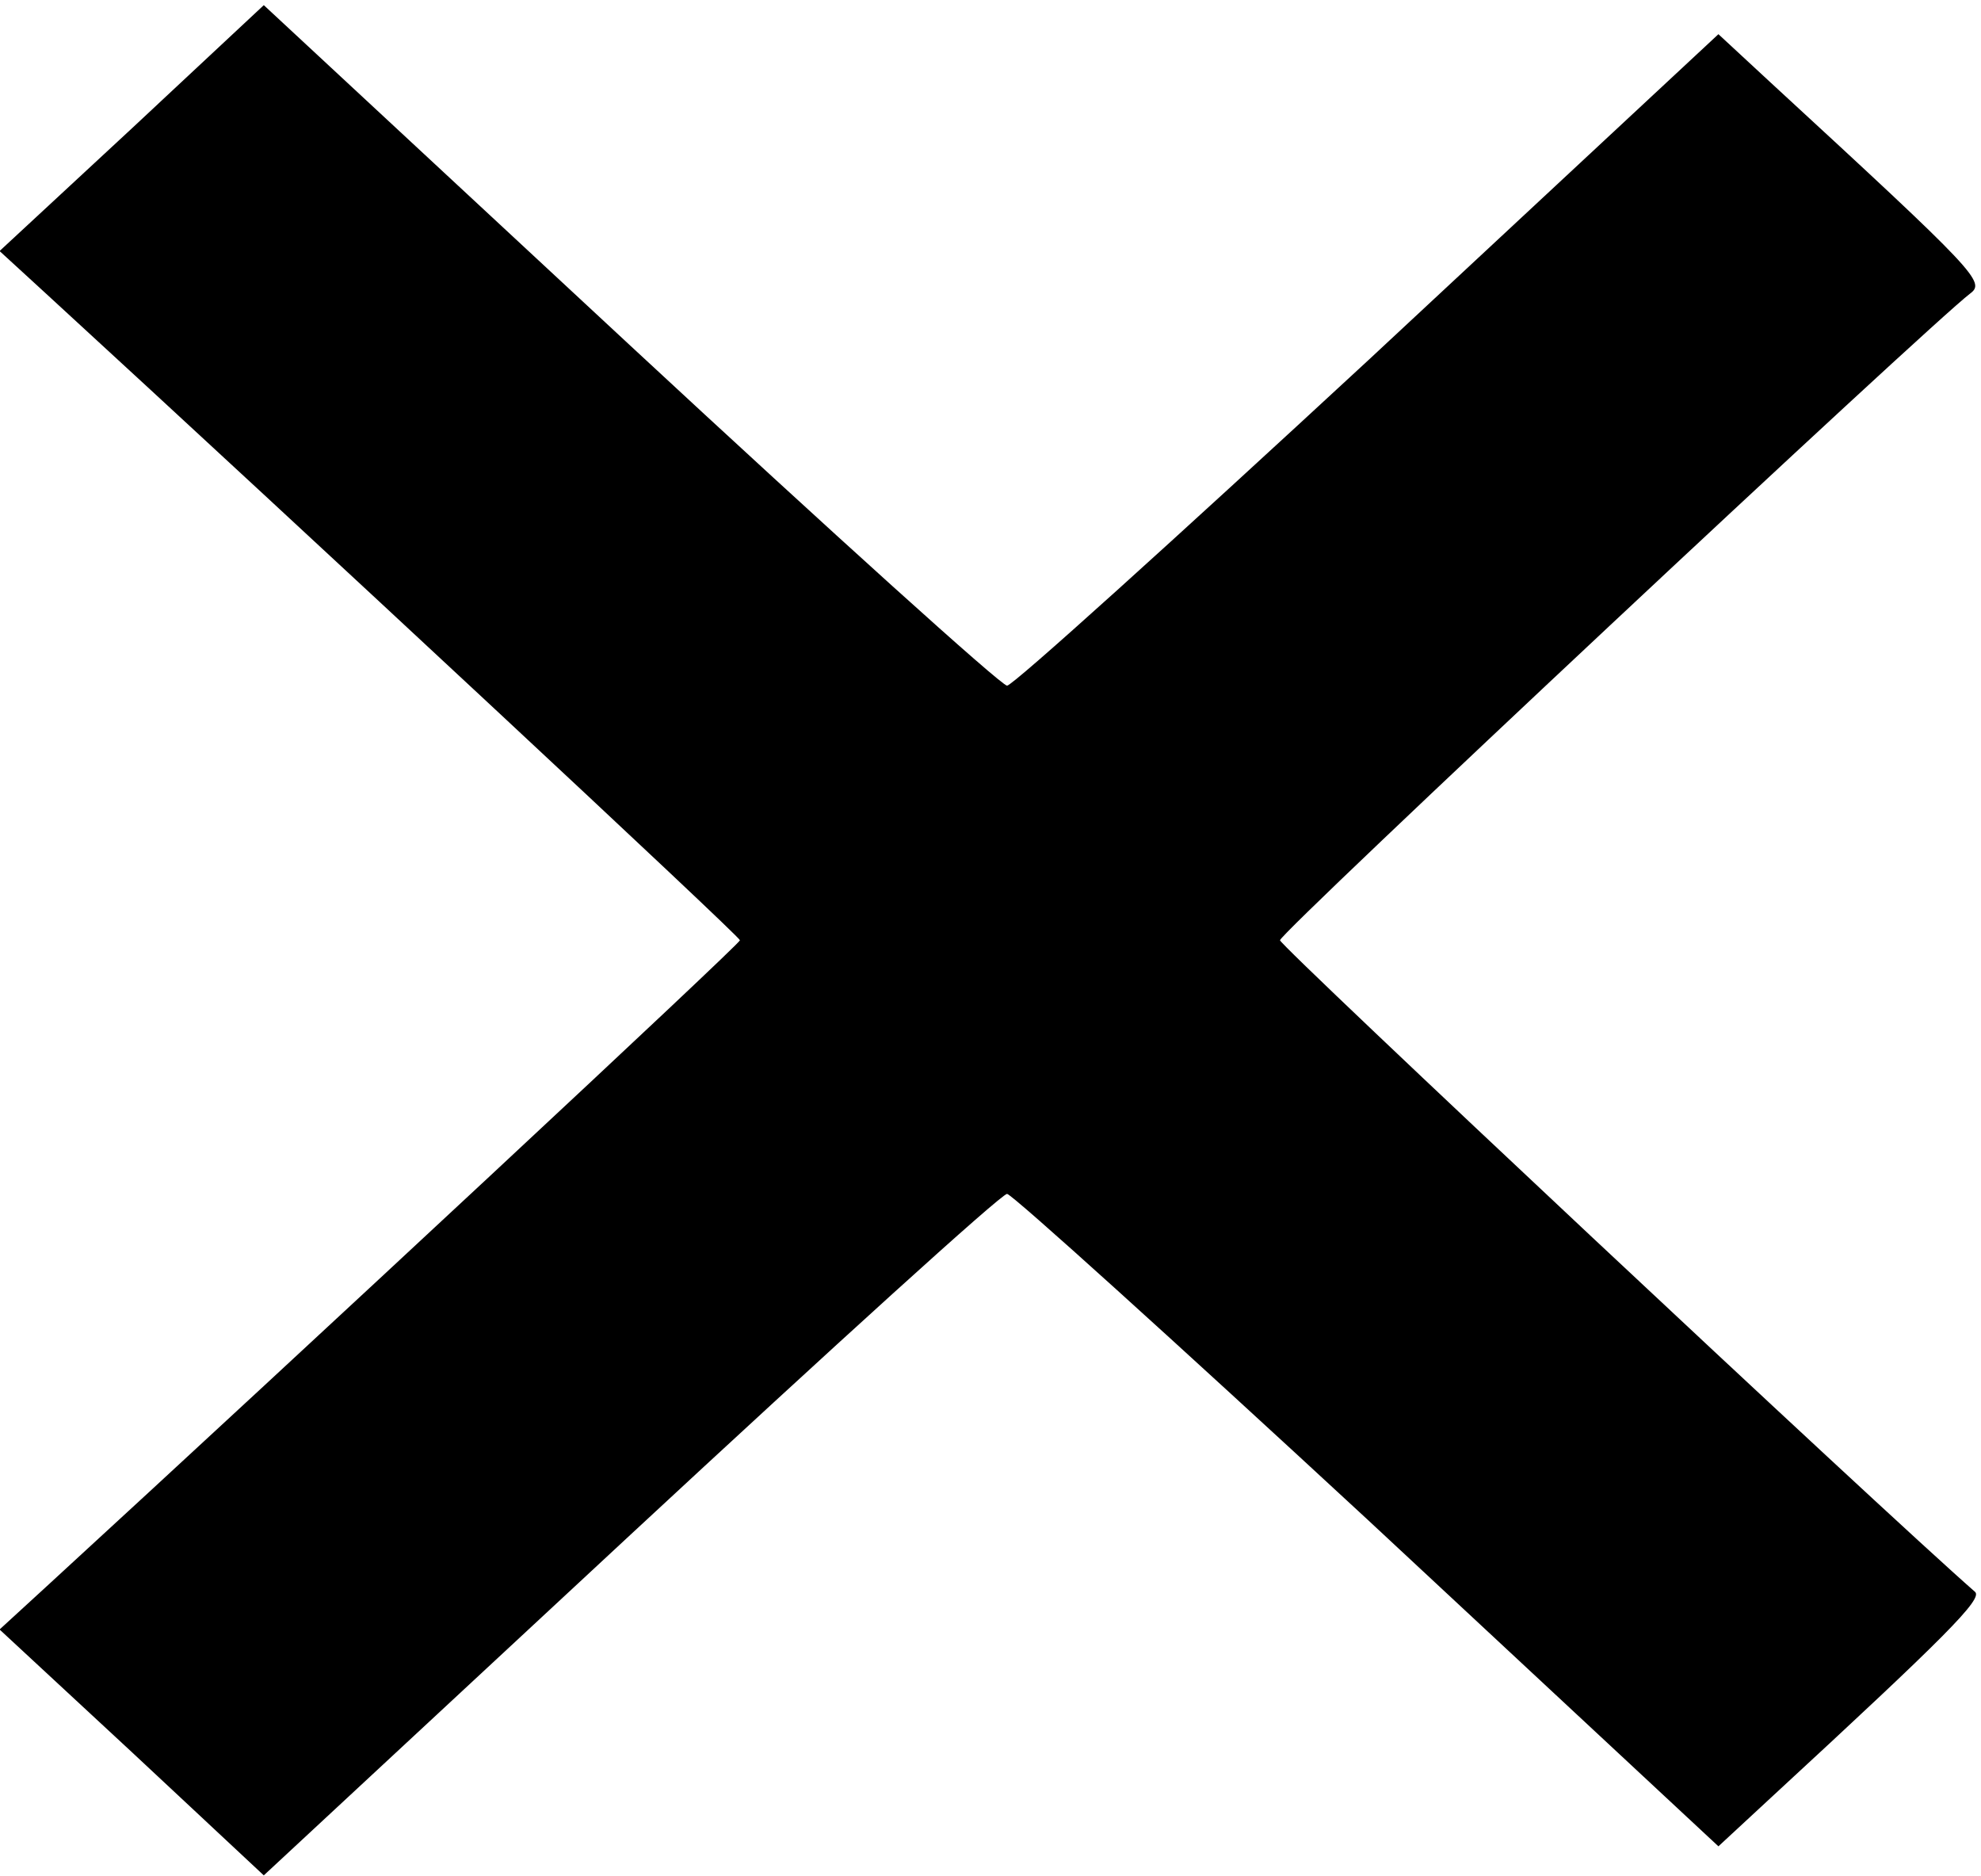 <svg xmlns="http://www.w3.org/2000/svg" viewBox="0 0 194.453 184.093">
<g transform="translate(-0.042,184.046) rotate(-360.00) scale(0.095,-0.095)">
<path d="M137 1805 l-137 -127 48 -44 c268 -246 717 -664 717 -668 0 -4 -449
-422 -717 -668 l-48 -44 137 -127 136 -127 379 352 c208 193 383 352 389 352
6 -1 173 -152 373 -337 l362 -337 54 50 c181 167 220 206 211 213 -96 84 -718
667 -718 673 0 8 672 637 713 668 16 12 9 20 -206 218 l-54 50 -362 -337
c-200 -185 -367 -336 -373 -336 -6 0 -181 158 -389 351 l-379 352 -136 -127z"/>
</g>
</svg>